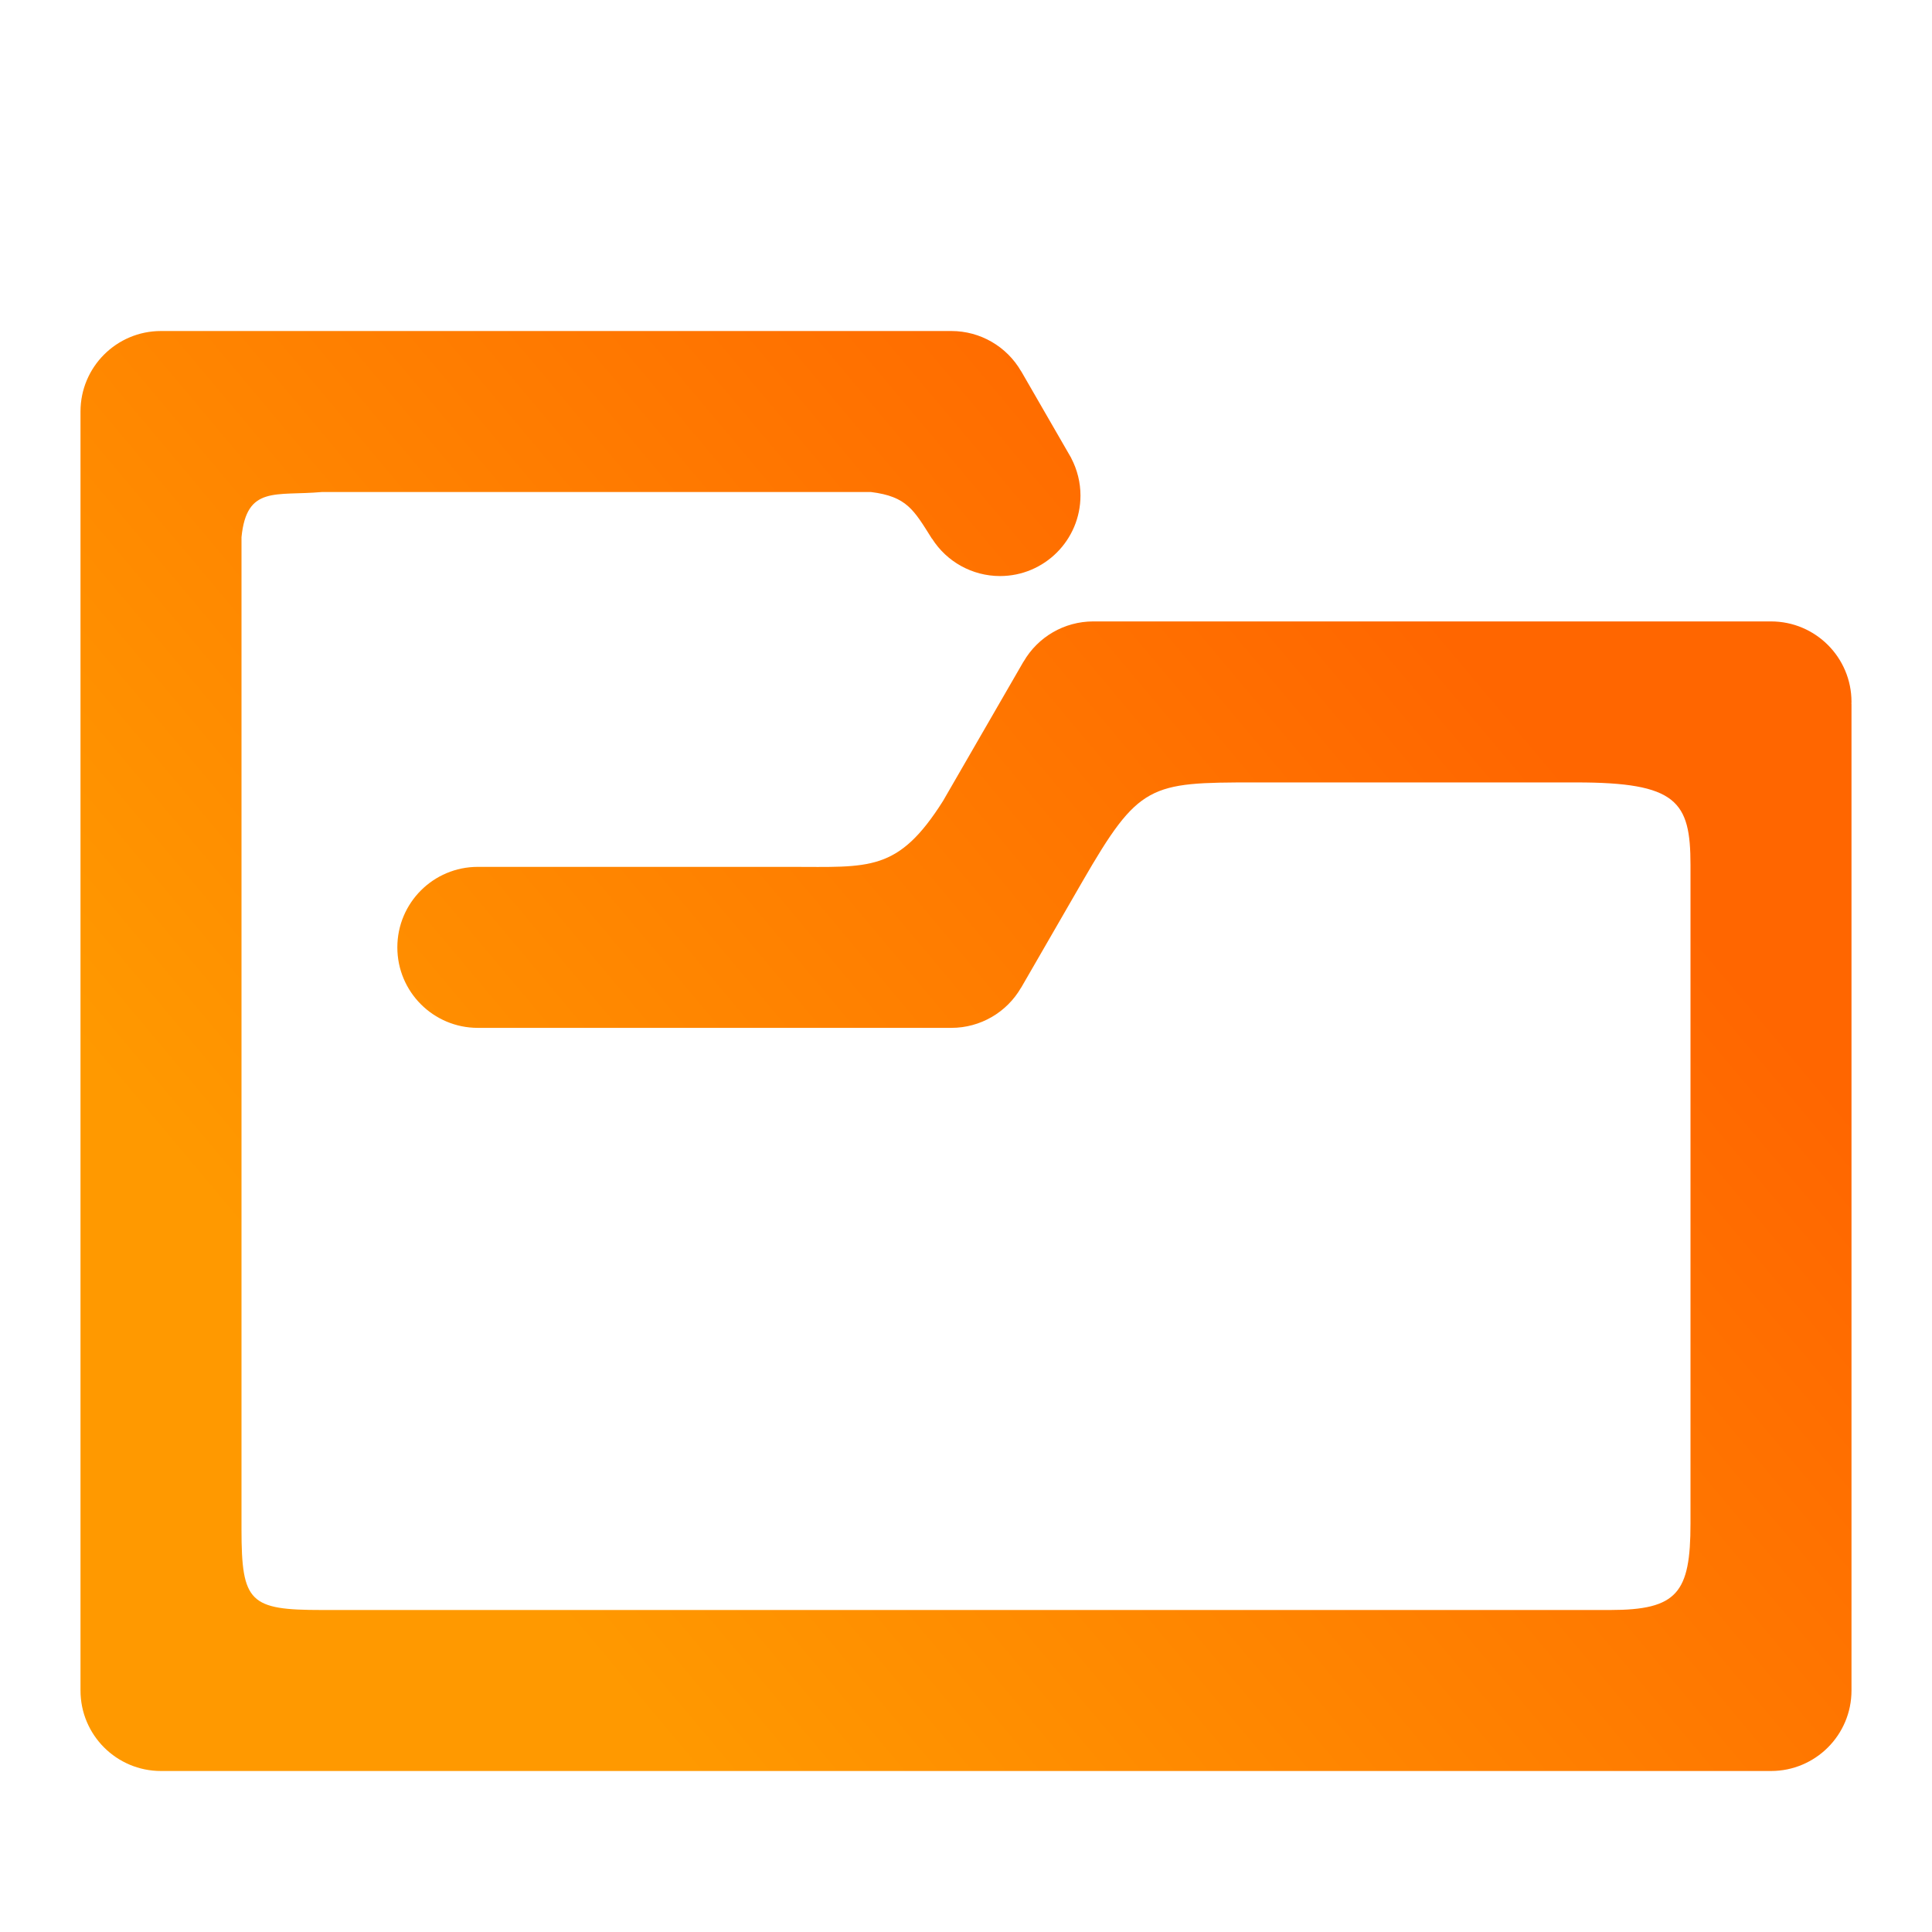 <?xml version="1.0" encoding="UTF-8" standalone="no"?>
<!-- Generator: Gravit.io -->

<svg
   xmlns:dc="http://purl.org/dc/elements/1.1/"
   xmlns:cc="http://creativecommons.org/ns#"
   xmlns:rdf="http://www.w3.org/1999/02/22-rdf-syntax-ns#"
   xmlns:svg="http://www.w3.org/2000/svg"
   xmlns="http://www.w3.org/2000/svg"
   xmlns:xlink="http://www.w3.org/1999/xlink"
   xmlns:sodipodi="http://sodipodi.sourceforge.net/DTD/sodipodi-0.dtd"
   xmlns:inkscape="http://www.inkscape.org/namespaces/inkscape"
   style="isolation:isolate"
   viewBox="0 0 48 48"
   width="48"
   height="48"
   version="1.1"
   id="svg16"
   sodipodi:docname="folder-orange.svg"
   inkscape:version="0.92.4 (unknown)">
  <sodipodi:namedview
     pagecolor="#ffffff"
     bordercolor="#666666"
     borderopacity="1"
     objecttolerance="10"
     gridtolerance="10"
     guidetolerance="10"
     inkscape:pageopacity="0"
     inkscape:pageshadow="2"
     inkscape:window-width="640"
     inkscape:window-height="480"
     id="namedview18"
     showgrid="false"
     inkscape:snap-bbox="true"
     inkscape:bbox-paths="true"
     inkscape:bbox-nodes="true"
     inkscape:snap-bbox-edge-midpoints="true"
     inkscape:snap-bbox-midpoints="true"
     inkscape:snap-nodes="false"
     inkscape:snap-others="false"
     inkscape:zoom="6.9532167"
     inkscape:cx="21.298015"
     inkscape:cy="16.996405"
     inkscape:current-layer="svg16" />
  <defs
     id="defs5">
    <linearGradient
       inkscape:collect="always"
       id="linearGradient825">
      <stop
         style="stop-color:#ff9900;stop-opacity:1"
         offset="0"
         id="stop821" />
      <stop
         style="stop-color:#ff6600;stop-opacity:1"
         offset="1"
         id="stop823" />
    </linearGradient>
    <clipPath
       id="_clipPath_hf1KAfSzcDT4iOqegkCrm2Gm9WczwtKi">
      <rect
         width="48"
         height="48"
         id="rect2" />
    </clipPath>
    <linearGradient
       inkscape:collect="always"
       xlink:href="#linearGradient825"
       id="linearGradient827"
       x1="12.218"
       y1="40.427"
       x2="37.303"
       y2="19.376"
       gradientUnits="userSpaceOnUse" />
  </defs>
  <g
     transform="translate(0.053,-2.111)"
     style="isolation:isolate"
     id="g969">
    <path
       sodipodi:nodetypes="sscccccccccccssccccccccccssccccccccccccsccccccccccssscccccccccccccccccccccccccccccccccccccccccccccccccccccccs"
       inkscape:connector-curvature="0"
       id="rect891-6-6-4-6"
       d="m 3.947,10.335 c -1.105,10e-6 -2,0.895 -2,2 v 4 3.121 4.143 2 3.665 -1.303 4 4 4 0 2.15 2 c 0,1.105 0.895,2 2,2 h 4 4 2.32 4 4 4 4 4 1.68 4 4 c 1.105,0 2,-0.895 2,-2 v -4 -2 1.85 -4 -4 -4 1.303 -3.665 -4 -2 h -0.002 c 8.5e-4,-0.015 10e-4,-0.034 0.002,-0.049 0,-1.105 -0.895,-2 -2,-2 h -0.84 -4 -4 -4 v 0 h -4 c -0.714,5.67e-4 -1.373,0.382 -1.73,1 h -0.002 l -2,3.463 c -1.121,1.772 -1.823,1.635 -3.789,1.635 h -7.767 c -1.105,0 -2,0.895 -2,2 0,1.105 0.895,2 2,2 h 7.767 4 c 0.714,-5.67e-4 1.373,-0.382 1.73,-1 h 0.002 l 1.521,-2.635 c 1.403,-2.429 1.666,-2.463 4.268,-2.463 v 0 h 4 4 c 2.499,0 2.84,0.466 2.84,2.049 v 2 3.665 -1.303 4 4 4 0 c 0,1.725 -0.326,2.15 -2,2.15 H 35.947 34.267 30.267 26.267 22.267 18.267 14.267 11.947 7.947 c -1.793,0 -2,-0.183 -2,-2 v -2 1.85 -4 -4 -4 1.303 -3.665 -4 -3.116 -3.027 c 0.129,-1.292 0.847,-1.018 2,-1.121 h 6.32 4 3.318 c 0.895,0.112 1.063,0.442 1.516,1.16 l 0.002,-0.002 c 0.366,0.578 1.003,0.929 1.688,0.93 1.105,0 2,-0.895 2,-2 -9.8e-5,-0.323 -0.079,-0.641 -0.229,-0.928 h 0.002 l -1.246,-2.16 h -0.002 C 24.959,10.717 24.3,10.336 23.586,10.335 H 21.586 18.267 14.267 7.947 Z"
       style="isolation:isolate;fill:url(#linearGradient827);fill-opacity:1;fill-rule:evenodd;stroke:none;stroke-width:0.546" />
    <g
       transform="translate(62.591,-12.906)"
       id="g959" />
  </g>
</svg>
